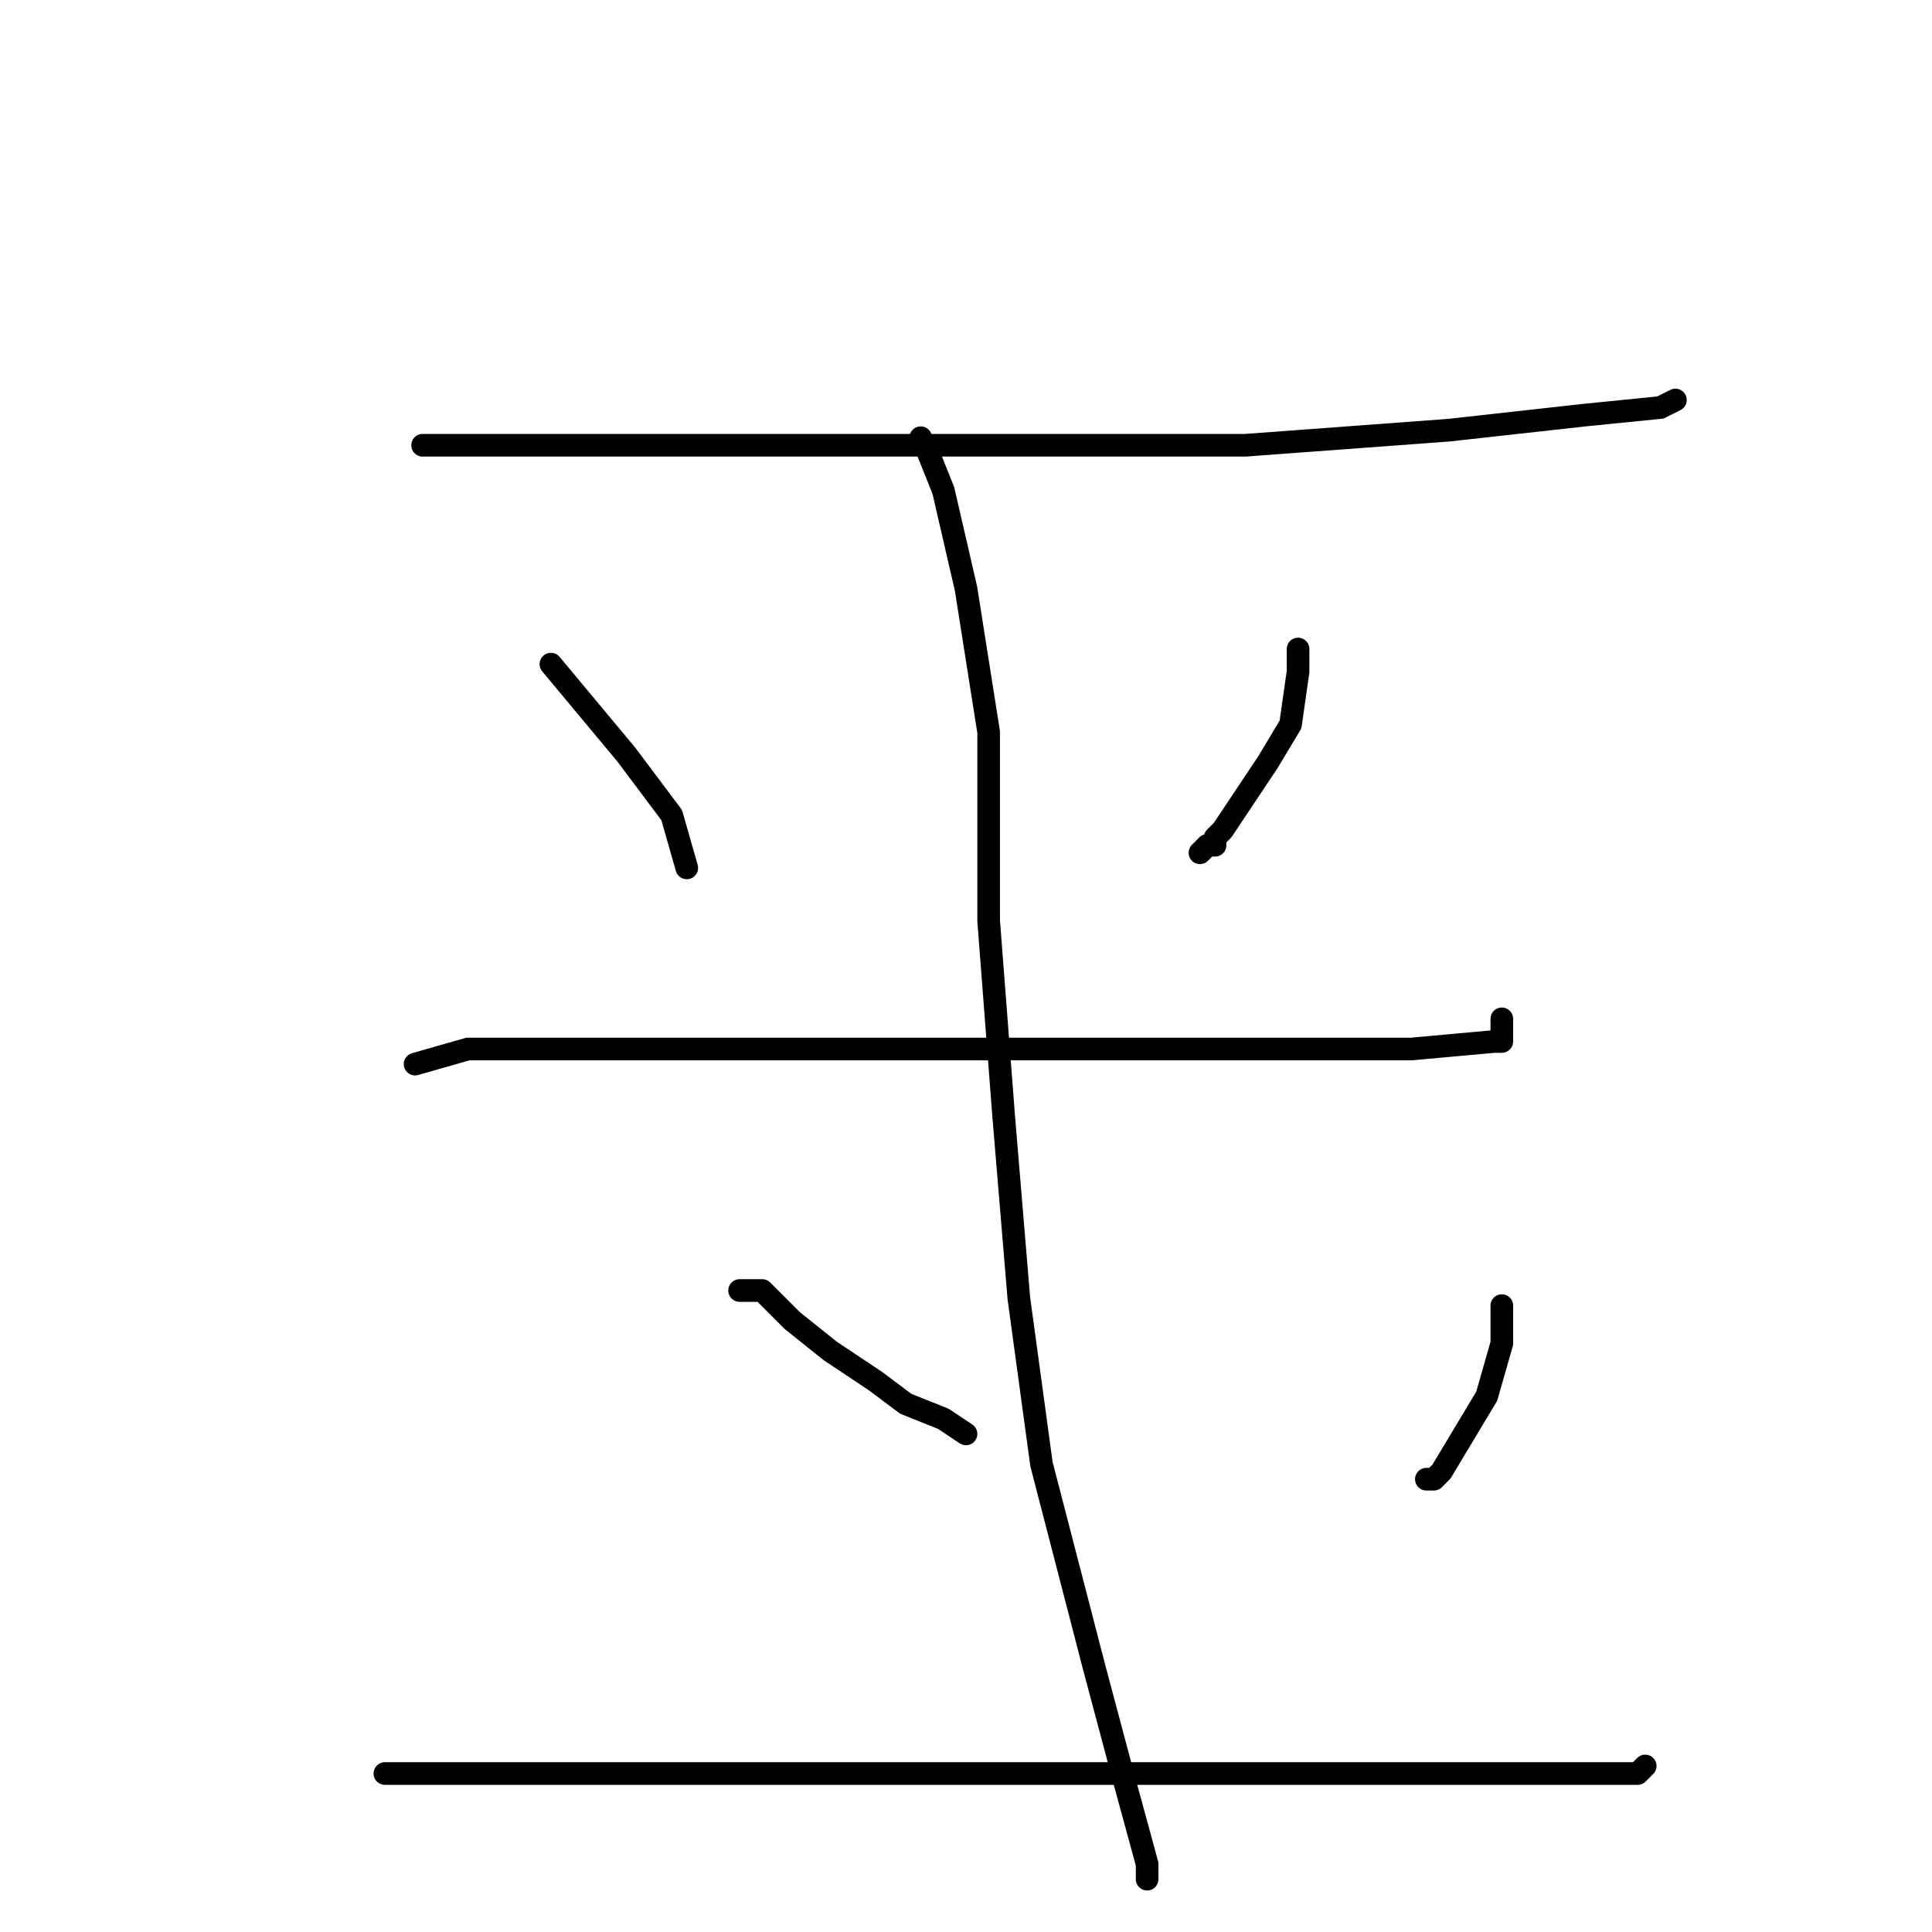 <?xml version="1.0" standalone="no"?>
    <svg width="256" height="256" xmlns="http://www.w3.org/2000/svg" version="1.1">
    <polyline stroke="black" stroke-width="3" stroke-linecap="round" fill="transparent" stroke-linejoin="round" points="56 59 56 59 62 59 77 59 103 59 136 59 165 59 192 57 210 55 220 54 222 53 222 53 " />
        <polyline stroke="black" stroke-width="3" stroke-linecap="round" fill="transparent" stroke-linejoin="round" points="73 88 83 100 89 108 91 115 91 115 91 115 " />
        <polyline stroke="black" stroke-width="3" stroke-linecap="round" fill="transparent" stroke-linejoin="round" points="172 86 172 86 172 89 171 96 168 101 164 107 162 110 161 111 161 112 160 112 159 113 159 113 159 113 " />
        <polyline stroke="black" stroke-width="3" stroke-linecap="round" fill="transparent" stroke-linejoin="round" points="55 141 62 139 75 139 93 139 115 139 143 139 168 139 187 139 198 138 199 138 199 136 199 135 199 135 " />
        <polyline stroke="black" stroke-width="3" stroke-linecap="round" fill="transparent" stroke-linejoin="round" points="122 58 123 60 125 65 128 78 131 97 131 122 133 148 135 172 138 194 145 221 149 236 152 247 152 249 152 249 " />
        <polyline stroke="black" stroke-width="3" stroke-linecap="round" fill="transparent" stroke-linejoin="round" points="98 171 101 171 105 175 110 179 116 183 120 186 125 188 128 190 128 190 " />
        <polyline stroke="black" stroke-width="3" stroke-linecap="round" fill="transparent" stroke-linejoin="round" points="199 173 199 173 199 178 197 185 194 190 191 195 190 196 189 196 189 196 " />
        <polyline stroke="black" stroke-width="3" stroke-linecap="round" fill="transparent" stroke-linejoin="round" points="51 235 56 235 75 235 100 235 131 235 160 235 197 235 212 235 217 235 217 235 218 234 218 234 218 234 " />
        </svg>